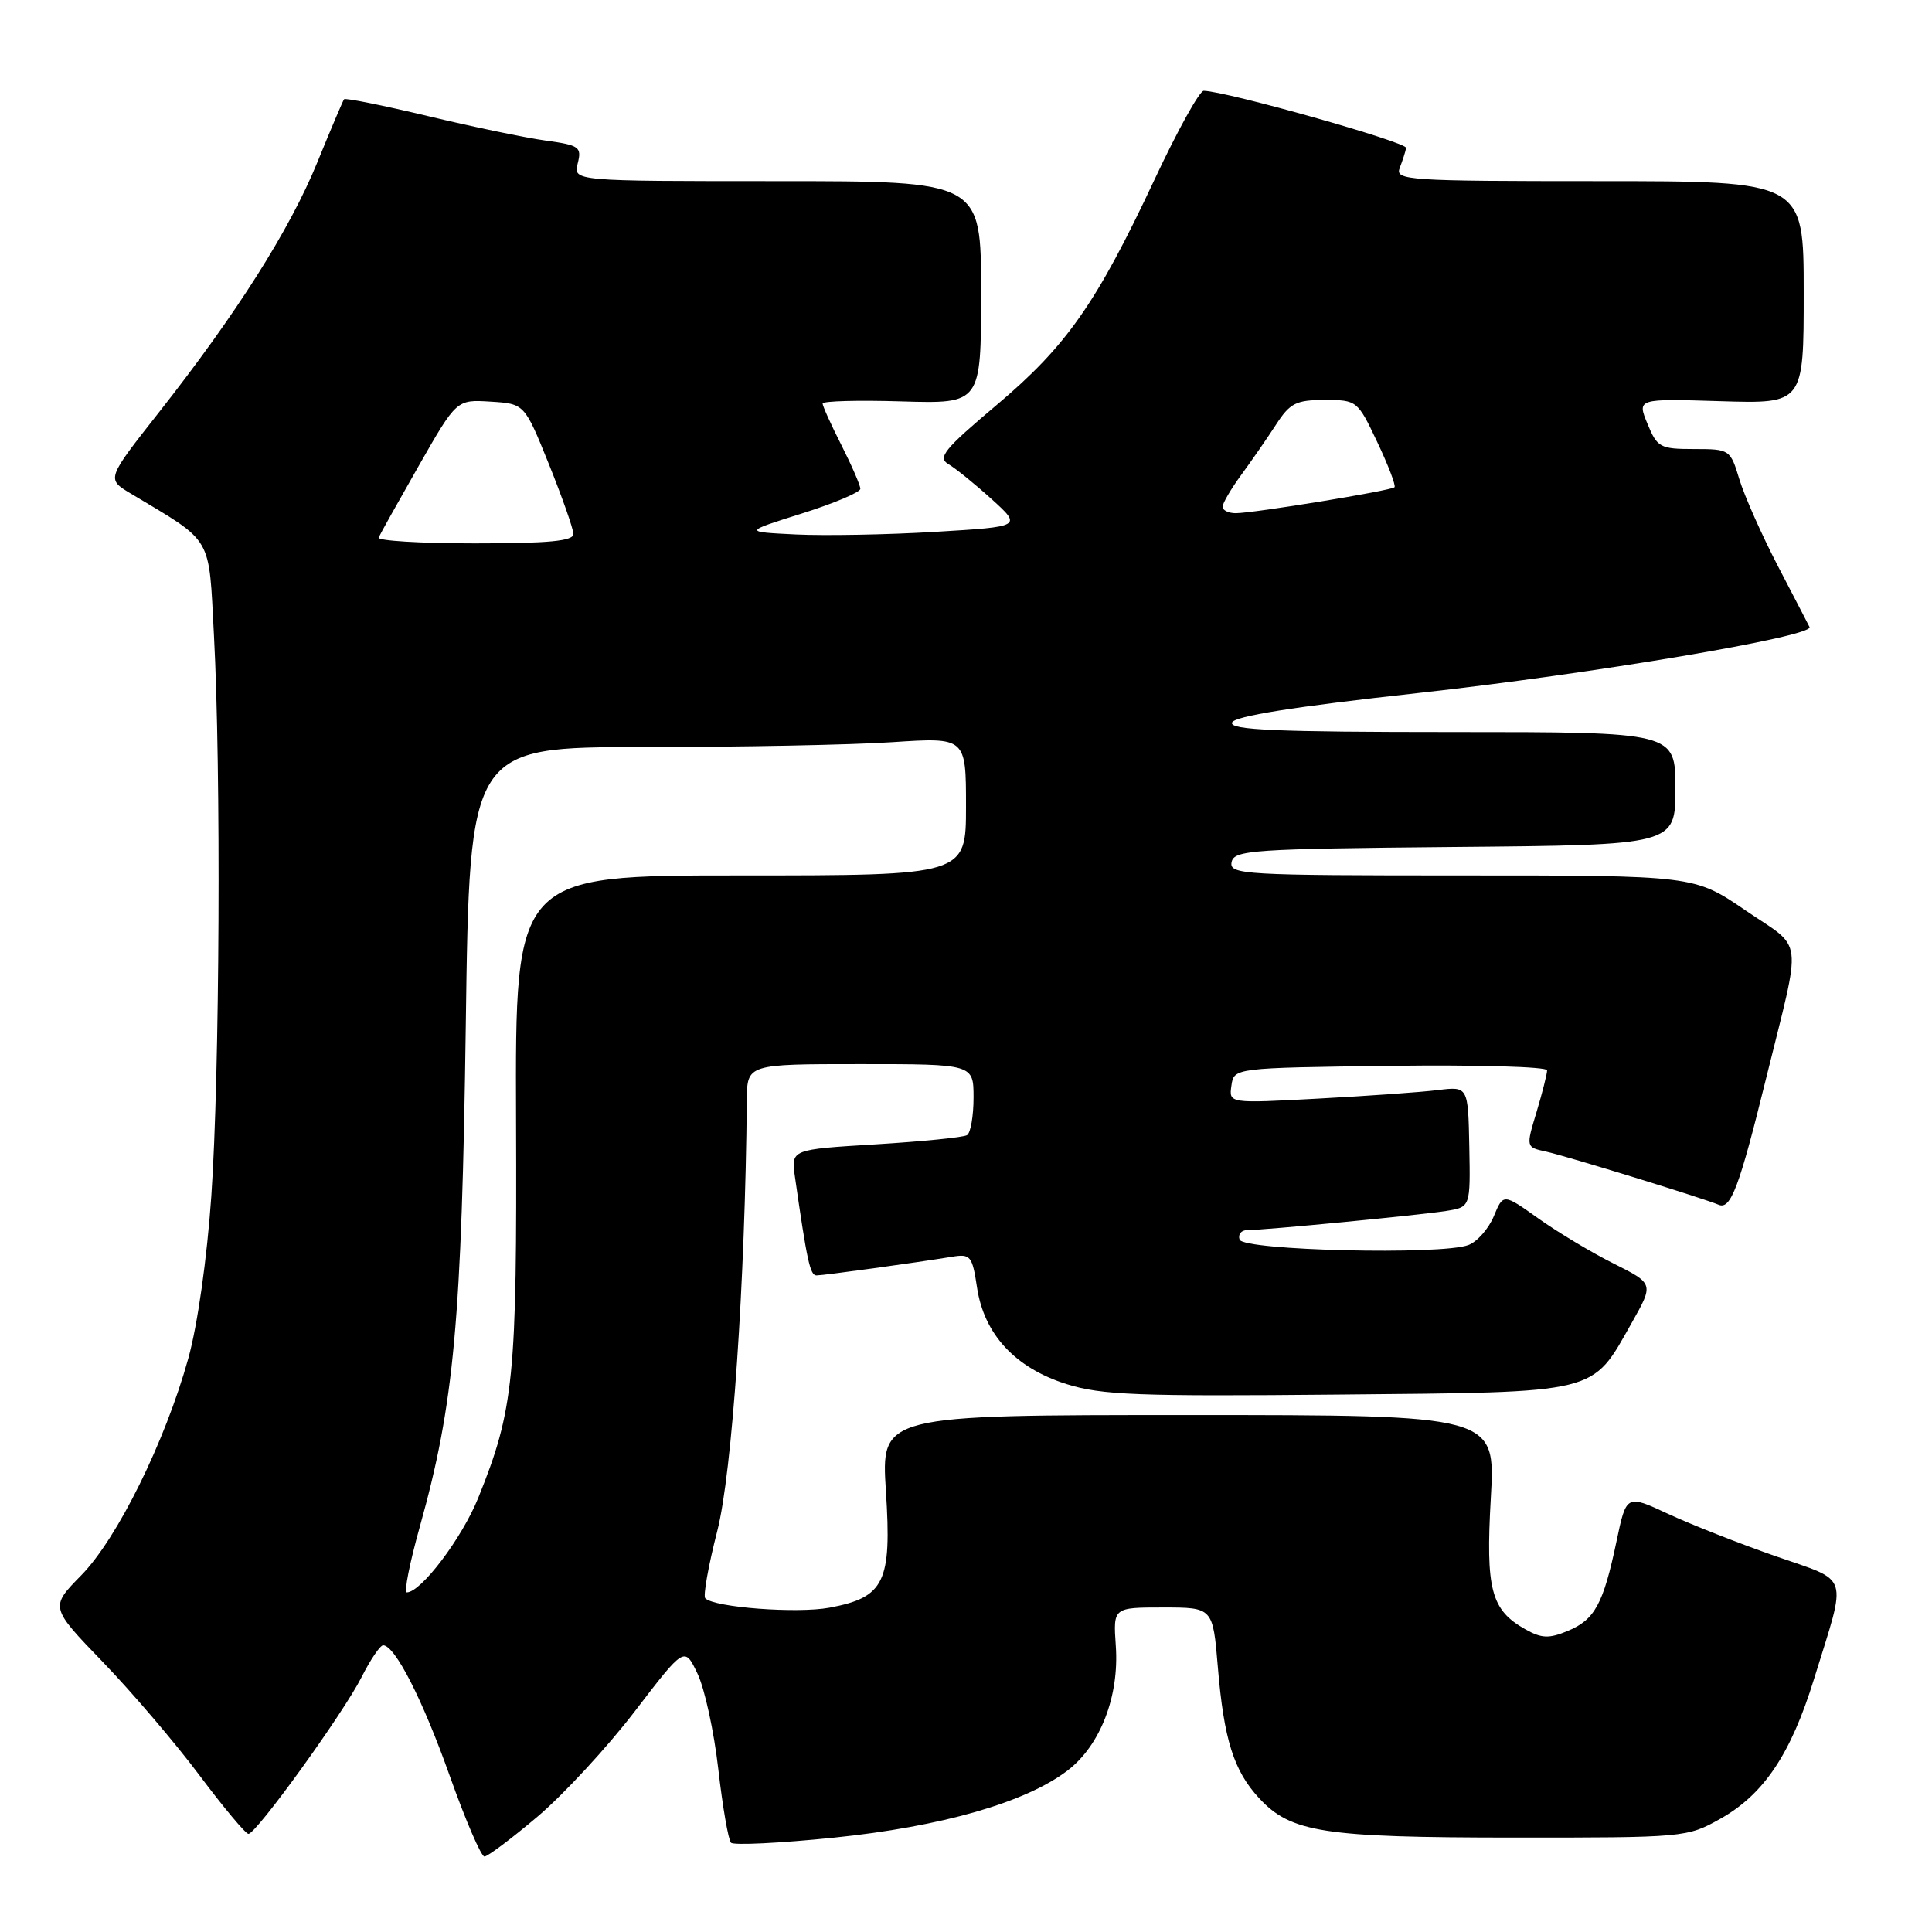 <?xml version="1.0" encoding="UTF-8" standalone="no"?>
<!DOCTYPE svg PUBLIC "-//W3C//DTD SVG 1.1//EN" "http://www.w3.org/Graphics/SVG/1.1/DTD/svg11.dtd" >
<svg xmlns="http://www.w3.org/2000/svg" xmlns:xlink="http://www.w3.org/1999/xlink" version="1.1" viewBox="0 0 256 256">
 <g >
 <path fill="currentColor"
d=" M 71.24 240.70 C 74.68 237.78 80.47 231.52 84.10 226.78 C 90.70 218.16 90.70 218.16 92.42 221.76 C 93.37 223.74 94.61 229.44 95.18 234.43 C 95.75 239.42 96.51 243.80 96.86 244.17 C 97.21 244.53 103.35 244.23 110.50 243.50 C 124.76 242.04 135.91 238.84 141.46 234.60 C 145.79 231.29 148.32 224.78 147.85 218.09 C 147.50 213.00 147.50 213.00 154.11 213.00 C 160.71 213.00 160.71 213.00 161.37 220.89 C 162.17 230.50 163.48 234.64 166.84 238.27 C 171.06 242.82 175.33 243.48 200.50 243.49 C 223.19 243.50 223.56 243.47 227.95 241.00 C 233.71 237.77 237.29 232.44 240.36 222.50 C 244.78 208.20 245.25 209.69 235.24 206.19 C 230.43 204.51 224.03 201.99 221.00 200.58 C 215.50 198.02 215.50 198.02 214.19 204.26 C 212.45 212.54 211.31 214.63 207.73 216.11 C 205.25 217.14 204.27 217.10 202.13 215.90 C 197.56 213.34 196.85 210.63 197.54 198.50 C 198.17 187.50 198.17 187.50 157.45 187.50 C 116.74 187.50 116.74 187.50 117.39 197.61 C 118.17 209.68 117.21 211.66 109.89 213.03 C 105.62 213.82 94.66 213.00 93.45 211.78 C 93.15 211.48 93.86 207.47 95.04 202.87 C 97.01 195.22 98.74 169.91 98.96 145.75 C 99.00 141.00 99.00 141.00 114.00 141.00 C 129.00 141.00 129.00 141.00 129.00 145.44 C 129.00 147.88 128.61 150.12 128.14 150.41 C 127.66 150.71 122.22 151.25 116.05 151.63 C 104.82 152.31 104.82 152.31 105.33 155.91 C 106.94 167.12 107.34 169.00 108.19 169.00 C 109.12 169.00 121.17 167.34 126.14 166.53 C 128.60 166.12 128.83 166.41 129.46 170.59 C 130.39 176.80 134.52 181.26 141.32 183.40 C 145.95 184.86 150.81 185.04 177.27 184.79 C 212.23 184.46 210.83 184.80 216.22 175.27 C 219.14 170.10 219.14 170.10 213.82 167.43 C 210.89 165.97 206.40 163.27 203.84 161.45 C 199.19 158.14 199.19 158.14 197.94 161.15 C 197.25 162.81 195.74 164.53 194.58 164.97 C 191.01 166.33 164.73 165.70 164.25 164.25 C 164.02 163.56 164.47 163.00 165.24 163.00 C 167.55 163.00 188.24 161.00 191.67 160.45 C 194.84 159.94 194.84 159.94 194.69 151.94 C 194.53 143.95 194.53 143.95 190.52 144.44 C 188.31 144.72 181.18 145.22 174.67 145.57 C 162.83 146.21 162.83 146.21 163.17 143.85 C 163.50 141.50 163.50 141.50 184.25 141.23 C 195.66 141.08 205.00 141.35 205.00 141.82 C 205.00 142.29 204.37 144.78 203.60 147.35 C 202.19 152.01 202.19 152.01 204.85 152.59 C 207.61 153.20 225.57 158.73 227.74 159.64 C 229.33 160.31 230.46 157.32 233.99 143.00 C 238.80 123.50 239.10 125.96 231.30 120.64 C 224.50 116.00 224.50 116.00 193.68 116.00 C 164.86 116.00 162.88 115.89 163.19 114.25 C 163.50 112.64 165.84 112.48 192.76 112.23 C 222.00 111.97 222.00 111.97 222.00 104.48 C 222.00 97.00 222.00 97.00 192.42 97.00 C 169.20 97.00 162.92 96.73 163.25 95.75 C 163.53 94.90 171.40 93.65 187.91 91.83 C 210.95 89.29 240.38 84.33 239.77 83.08 C 239.61 82.76 237.73 79.12 235.58 75.00 C 233.44 70.88 231.14 65.70 230.47 63.50 C 229.28 59.56 229.19 59.50 224.47 59.50 C 219.97 59.50 219.59 59.29 218.30 56.16 C 216.92 52.82 216.92 52.82 227.96 53.16 C 239.00 53.50 239.00 53.50 239.00 38.75 C 239.00 24.00 239.00 24.00 211.89 24.00 C 186.48 24.00 184.83 23.89 185.47 22.25 C 185.84 21.29 186.23 20.10 186.32 19.60 C 186.47 18.85 162.53 12.09 159.50 12.03 C 158.95 12.02 156.03 17.28 153.01 23.73 C 145.27 40.23 141.33 45.85 132.04 53.68 C 125.11 59.52 124.20 60.64 125.67 61.50 C 126.61 62.05 129.19 64.14 131.40 66.14 C 135.41 69.78 135.41 69.78 123.96 70.47 C 117.66 70.85 109.35 71.00 105.50 70.82 C 98.50 70.48 98.50 70.48 106.25 68.04 C 110.51 66.70 114.00 65.22 114.00 64.77 C 114.00 64.31 112.87 61.71 111.50 59.00 C 110.12 56.29 109.00 53.80 109.00 53.47 C 109.00 53.14 113.73 53.01 119.50 53.19 C 130.00 53.50 130.00 53.50 130.00 38.75 C 130.00 24.00 130.00 24.00 102.98 24.00 C 75.96 24.00 75.96 24.00 76.55 21.65 C 77.10 19.48 76.77 19.24 72.34 18.63 C 69.70 18.27 62.66 16.81 56.70 15.38 C 50.75 13.96 45.75 12.95 45.59 13.15 C 45.44 13.34 43.84 17.10 42.05 21.50 C 38.40 30.44 31.35 41.57 21.02 54.69 C 14.11 63.47 14.11 63.47 17.30 65.38 C 28.37 72.02 27.63 70.76 28.35 84.19 C 29.30 101.97 29.12 142.39 28.00 158.50 C 27.43 166.74 26.18 175.58 24.95 180.00 C 21.88 191.03 15.55 203.85 10.77 208.73 C 6.62 212.96 6.62 212.96 13.63 220.23 C 17.49 224.23 23.25 230.99 26.44 235.25 C 29.63 239.51 32.55 243.00 32.92 243.00 C 33.95 243.00 45.48 227.03 47.90 222.25 C 49.08 219.91 50.37 218.01 50.77 218.01 C 52.35 218.04 56.01 225.22 59.61 235.36 C 61.69 241.21 63.75 246.00 64.19 246.00 C 64.62 246.00 67.80 243.61 71.24 240.70 Z  M 55.64 202.25 C 60.18 186.02 61.18 175.07 61.72 135.75 C 62.22 99.00 62.22 99.00 85.36 98.99 C 98.09 98.99 112.89 98.70 118.25 98.34 C 128.00 97.70 128.00 97.70 128.00 106.85 C 128.00 116.00 128.00 116.00 98.13 116.00 C 68.26 116.00 68.26 116.00 68.38 148.25 C 68.51 182.66 68.10 186.76 63.37 198.47 C 61.22 203.81 55.78 211.00 53.90 211.00 C 53.51 211.00 54.29 207.06 55.64 202.25 Z  M 50.17 71.23 C 50.35 70.81 52.75 66.52 55.50 61.70 C 60.50 52.94 60.50 52.94 65.00 53.22 C 69.50 53.50 69.50 53.50 72.73 61.50 C 74.50 65.90 75.96 70.06 75.98 70.75 C 75.99 71.69 72.73 72.00 62.92 72.00 C 55.72 72.00 49.98 71.65 50.17 71.23 Z  M 162.00 67.15 C 162.00 66.68 163.12 64.77 164.49 62.90 C 165.86 61.03 167.93 58.04 169.09 56.25 C 170.93 53.41 171.74 53.00 175.53 53.00 C 179.80 53.00 179.89 53.07 182.50 58.59 C 183.96 61.67 184.98 64.35 184.78 64.56 C 184.32 65.02 166.14 67.99 163.75 68.00 C 162.79 68.00 162.00 67.62 162.00 67.15 Z "/>
</g>
</svg>